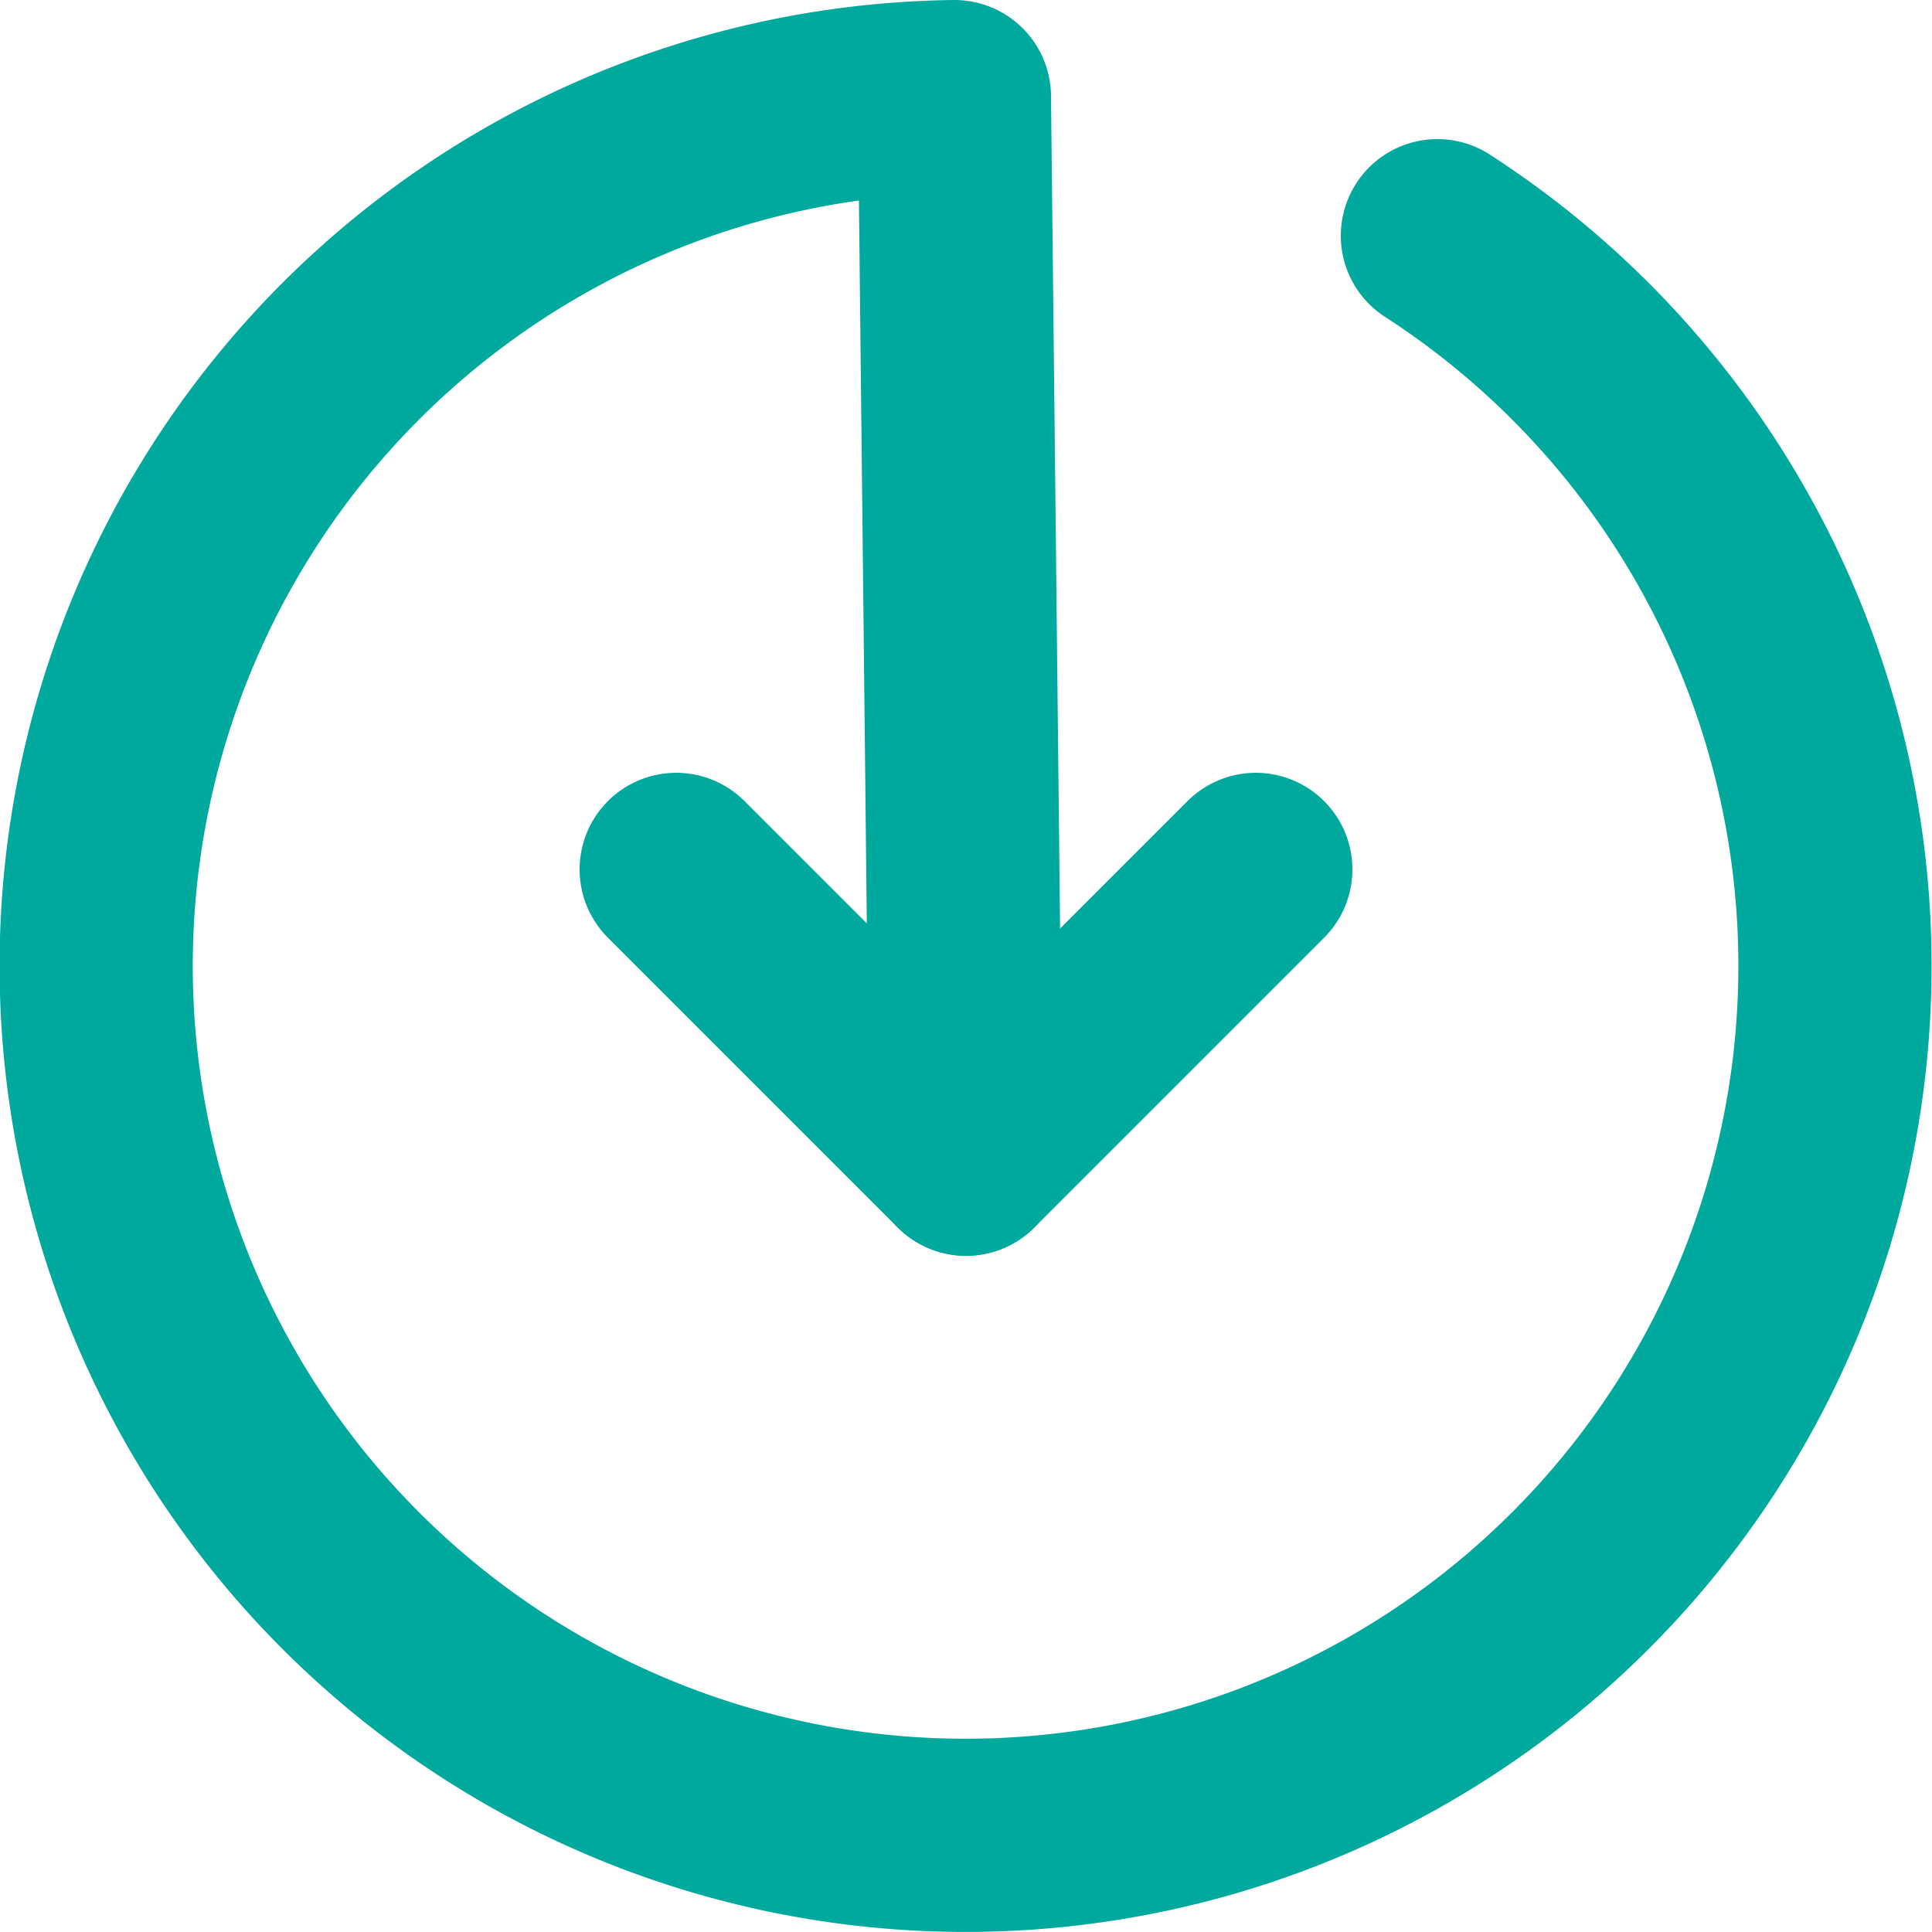 <svg id="Layer_1" data-name="Layer 1" xmlns="http://www.w3.org/2000/svg" viewBox="0 0 20 20"><defs><style>.cls-1{fill:none;stroke:#00a99d;stroke-linecap:round;stroke-linejoin:round;stroke-width:2px;}</style></defs><path class="cls-1" d="M16.88,4.44a9,9,0,1,1-5-1.44L12,14" transform="translate(-2 -2)"/><path class="cls-1" d="M15,11l-3,3L9,11" transform="translate(-2 -2)"/></svg>